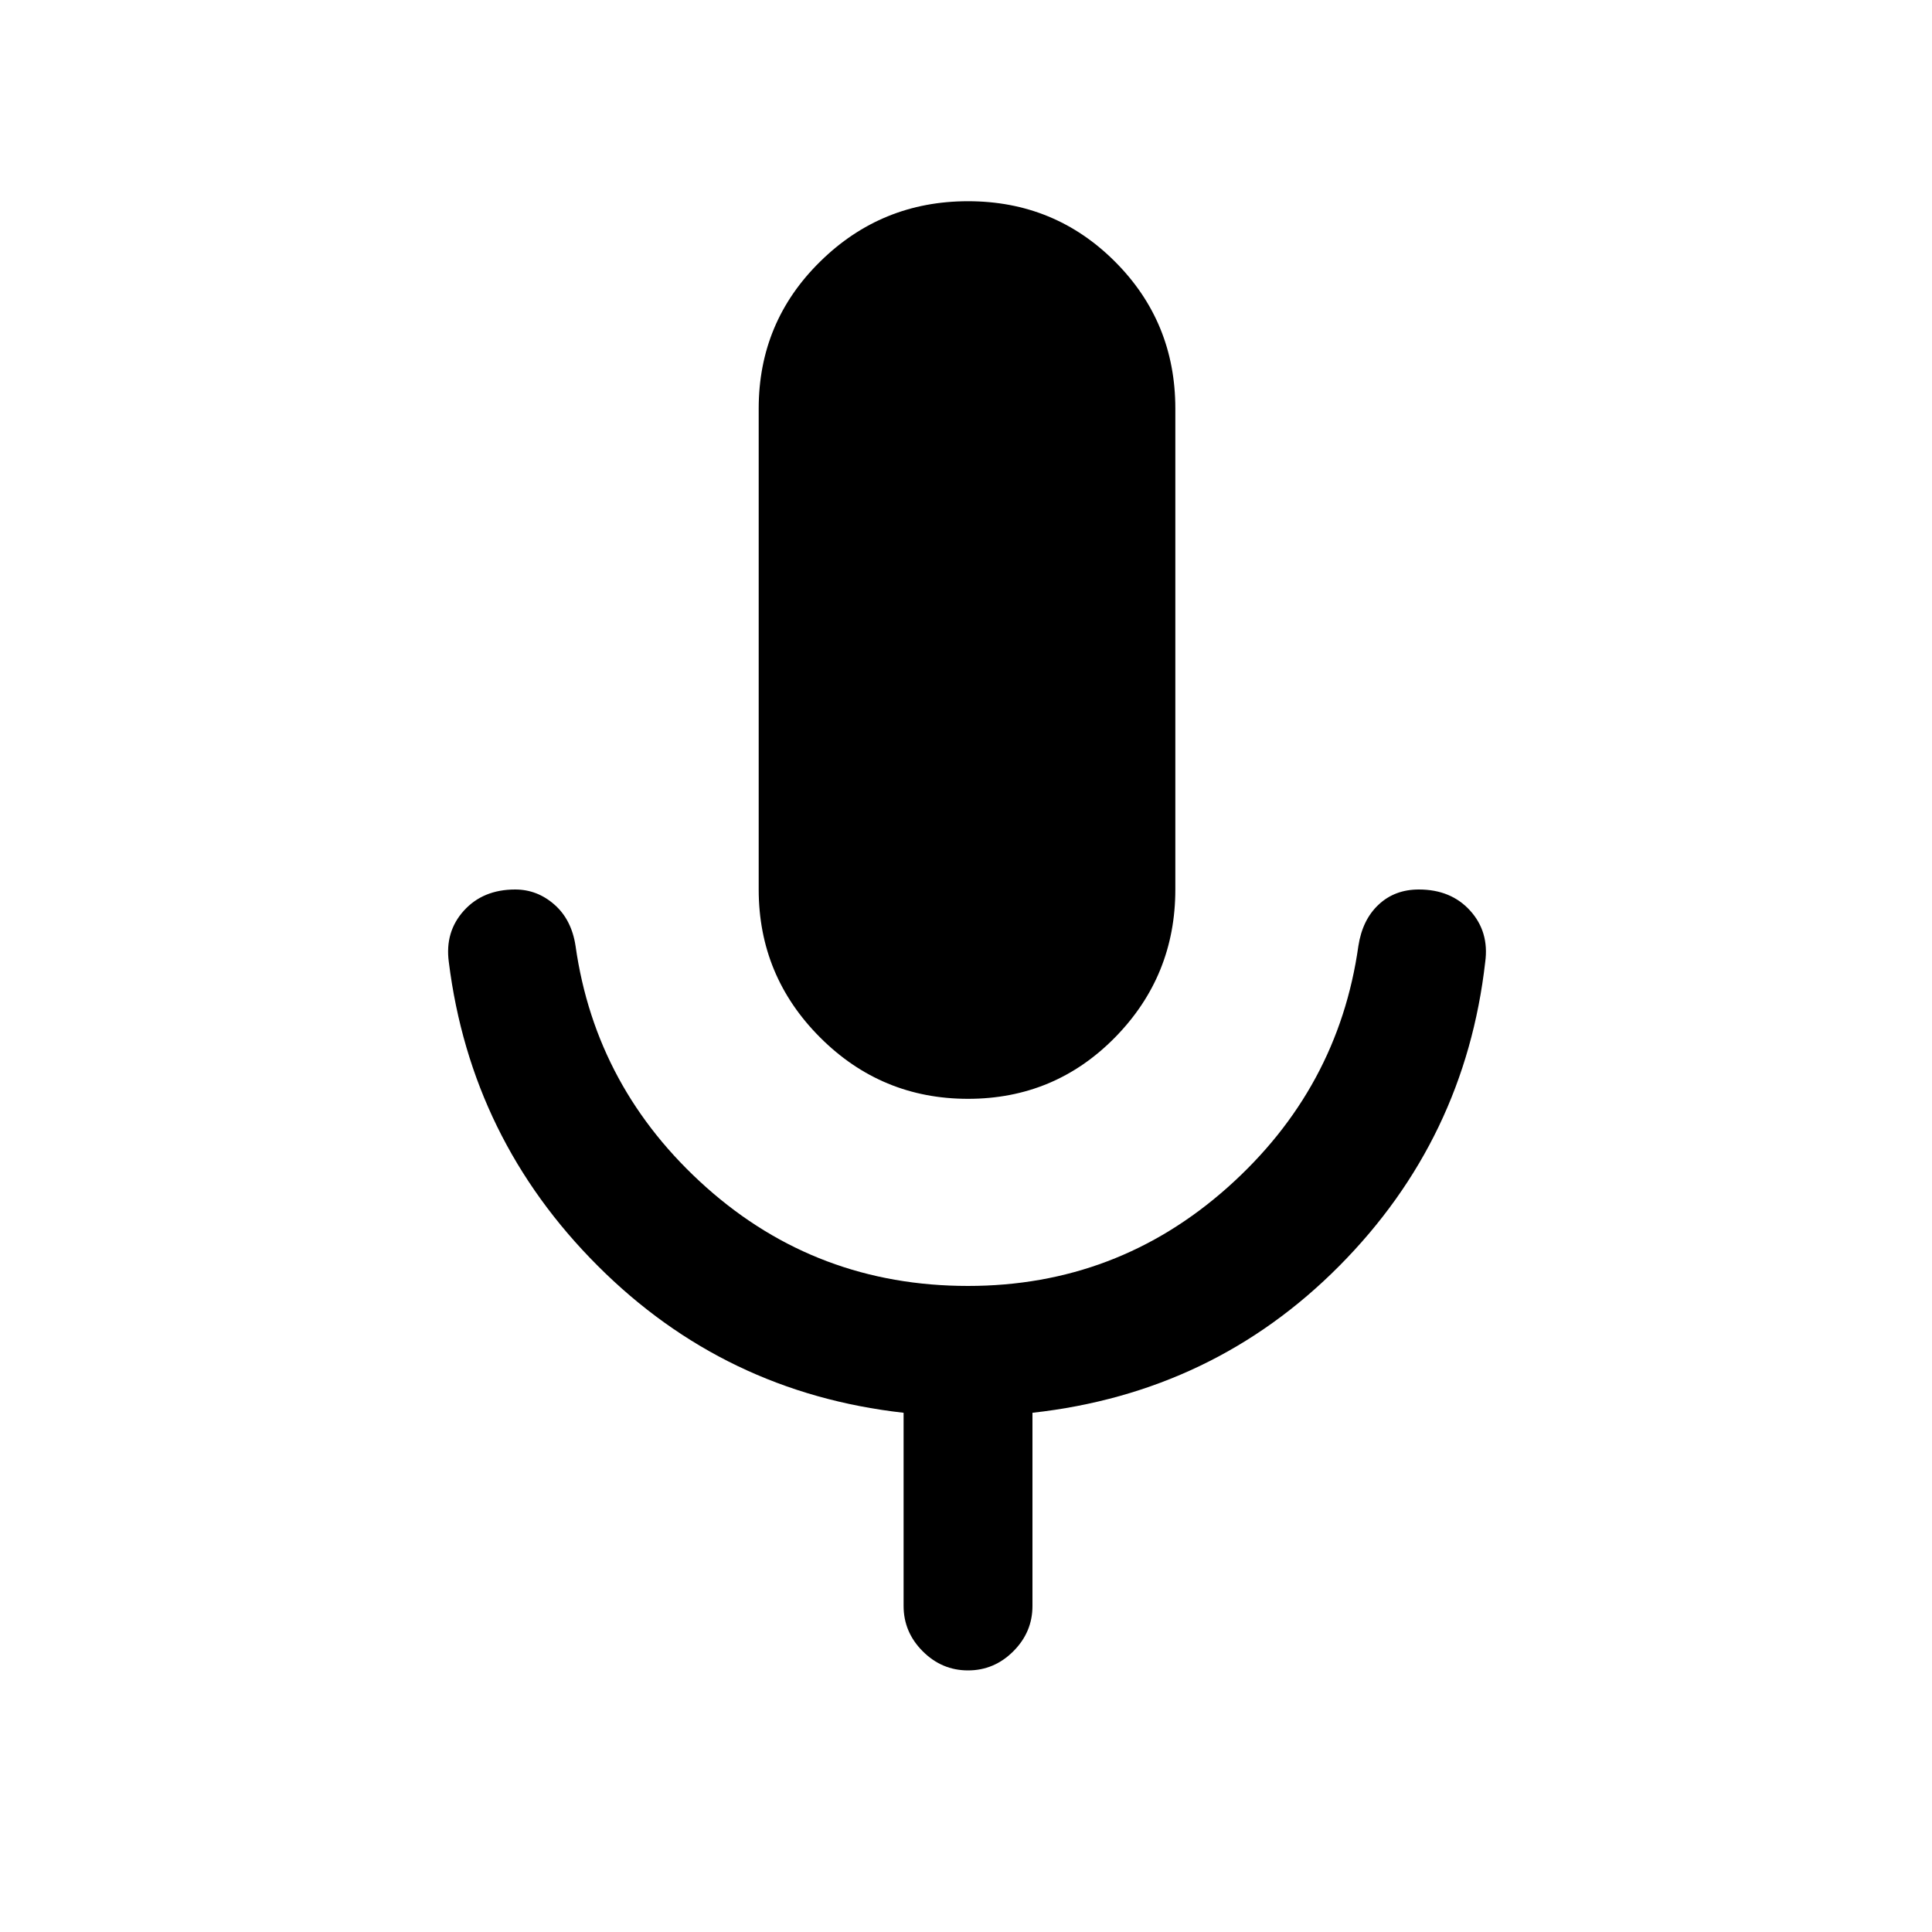 <svg xmlns="http://www.w3.org/2000/svg" height="20" width="20"><path d="M10.021 11.375Q9.125 11.375 8.49 10.74Q7.854 10.104 7.854 9.208V4.229Q7.854 3.333 8.49 2.708Q9.125 2.083 10.021 2.083Q10.917 2.083 11.542 2.708Q12.167 3.333 12.167 4.229V9.208Q12.167 10.104 11.542 10.74Q10.917 11.375 10.021 11.375ZM10.021 17.292Q9.75 17.292 9.552 17.094Q9.354 16.896 9.354 16.625V14.625Q7.5 14.417 6.188 13.104Q4.875 11.792 4.646 9.958Q4.604 9.646 4.802 9.427Q5 9.208 5.333 9.208Q5.562 9.208 5.74 9.365Q5.917 9.521 5.958 9.792Q6.167 11.271 7.312 12.292Q8.458 13.312 10.021 13.312Q11.562 13.312 12.708 12.292Q13.854 11.271 14.062 9.792Q14.104 9.521 14.271 9.365Q14.438 9.208 14.688 9.208Q15.021 9.208 15.219 9.427Q15.417 9.646 15.375 9.958Q15.167 11.792 13.865 13.104Q12.562 14.417 10.688 14.625V16.625Q10.688 16.896 10.49 17.094Q10.292 17.292 10.021 17.292Z"/></svg>